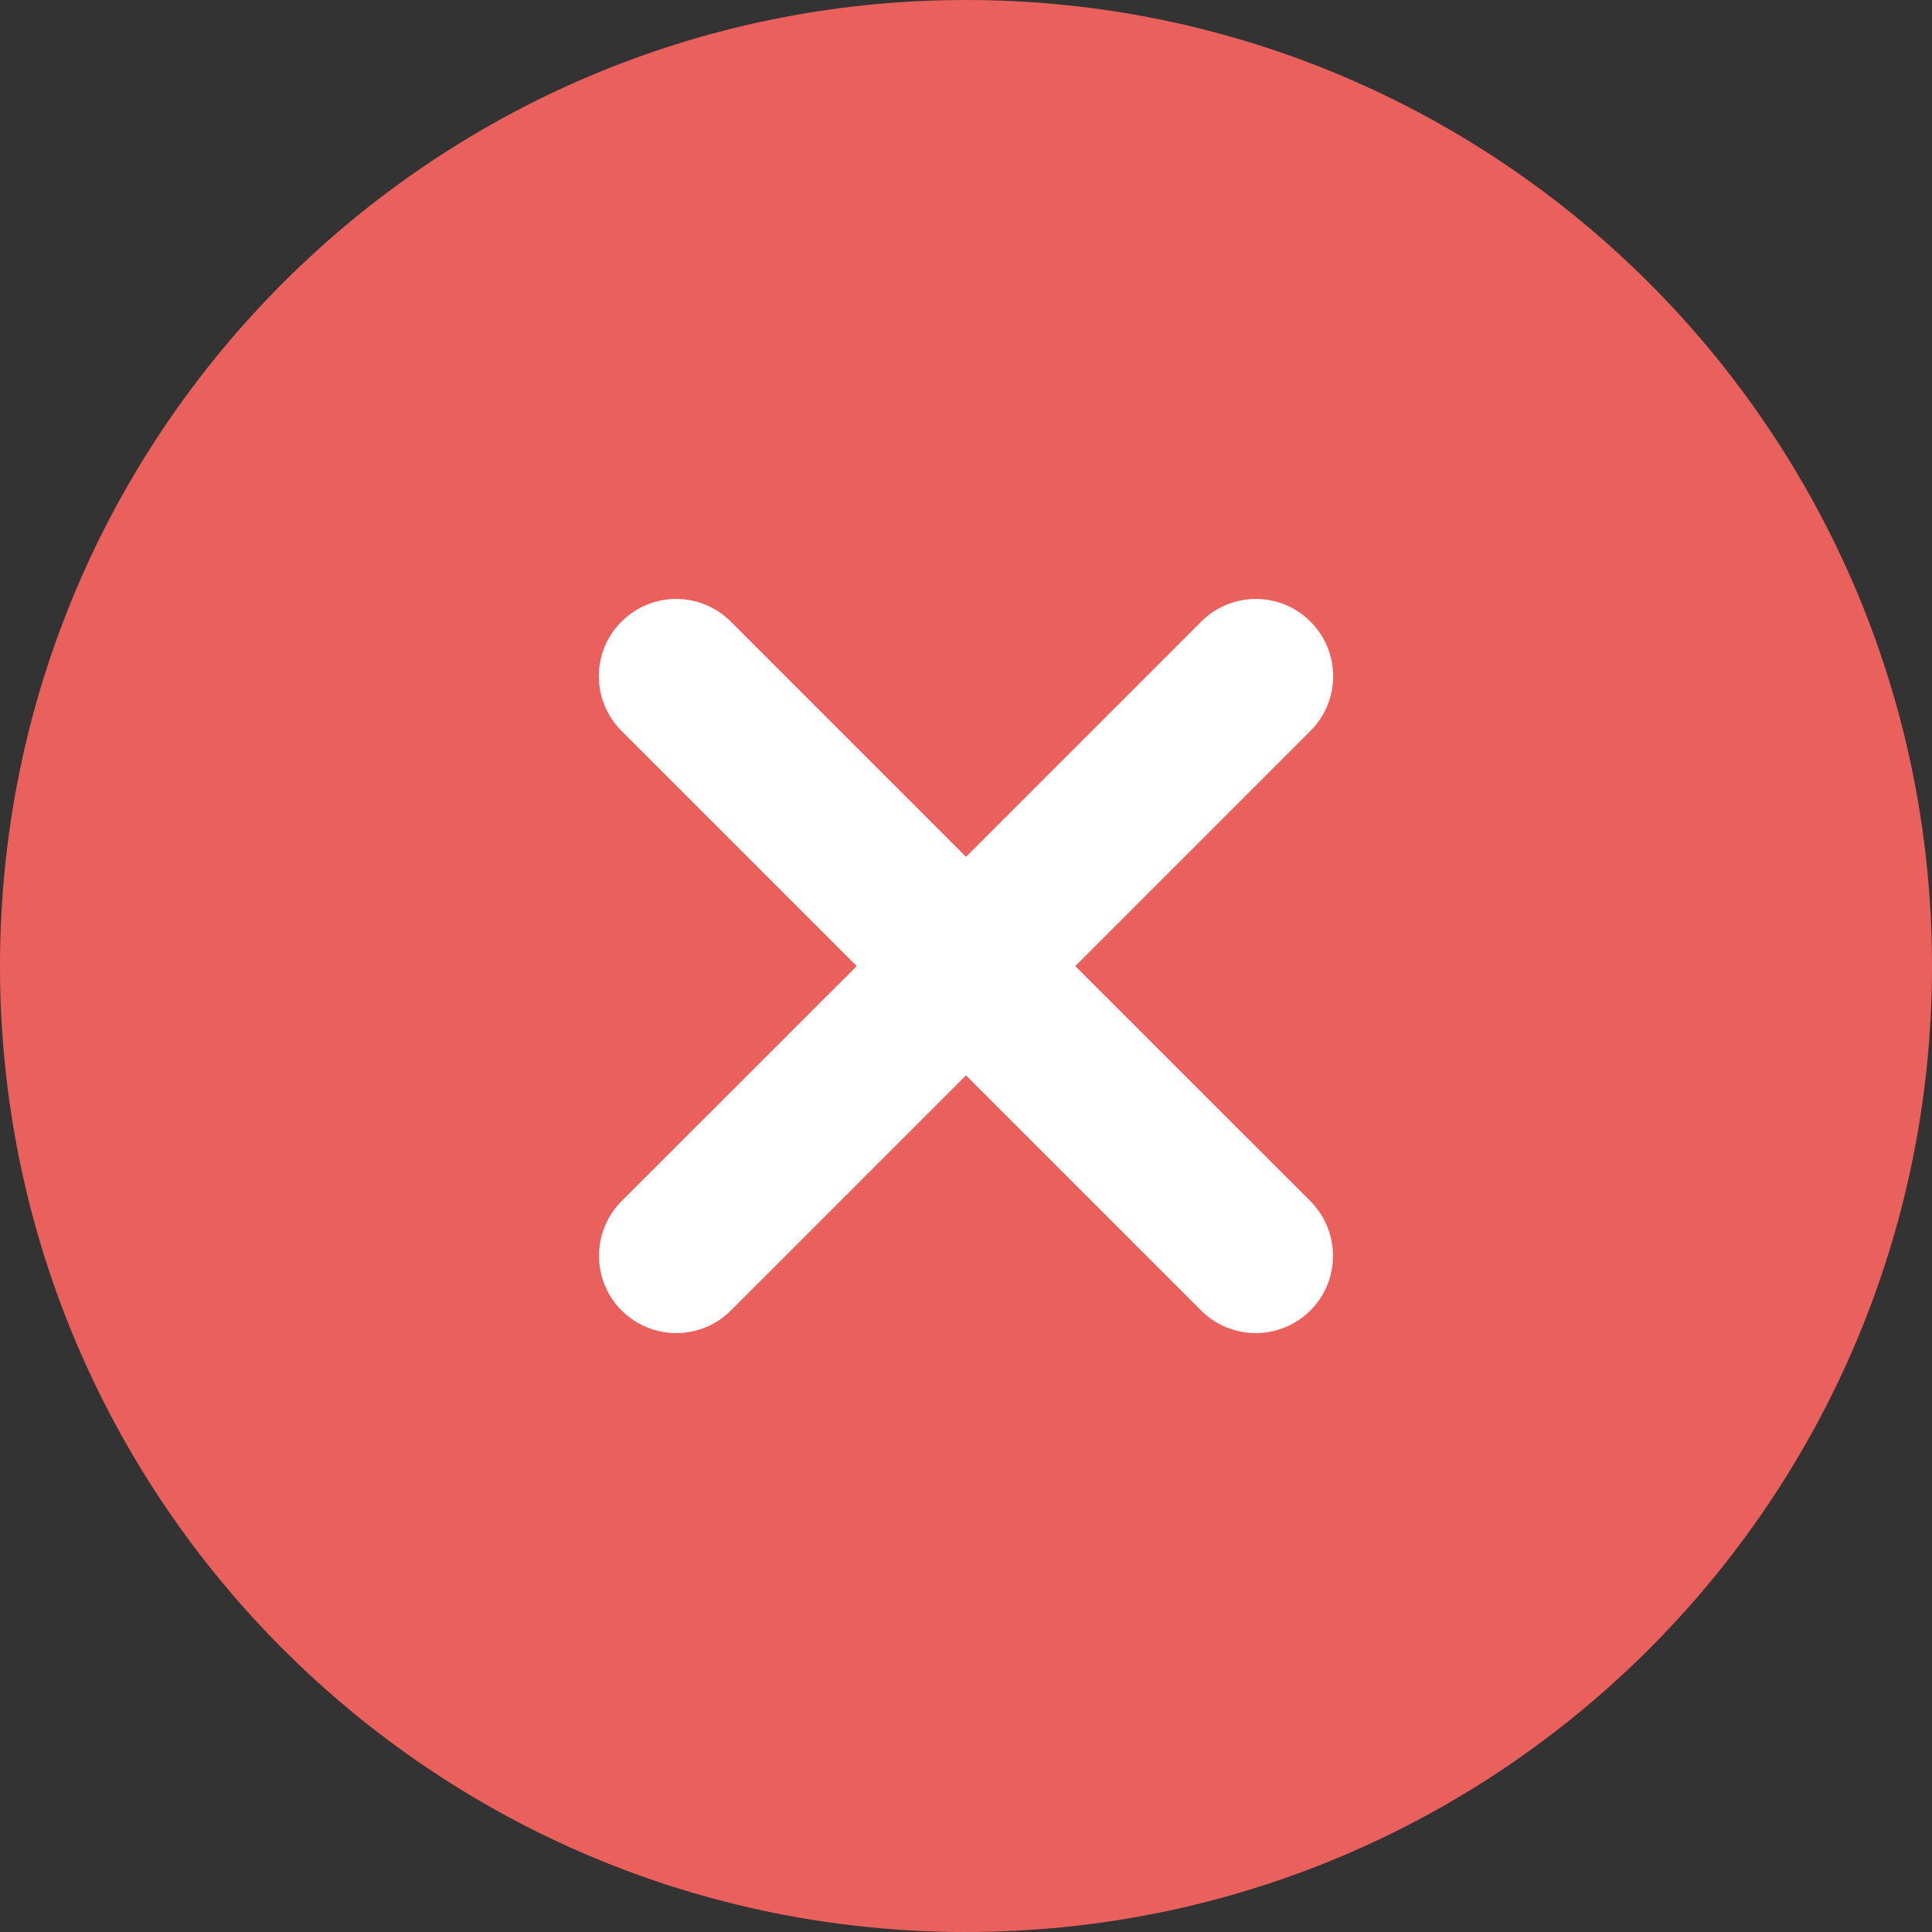 <svg width="20" height="20" viewBox="0 0 20 20" fill="none" xmlns="http://www.w3.org/2000/svg">
<rect x="0" y="0" width="20" height="20" fill="#333333" stroke="none"/>
<g id="Vector">
<path id="Rectangle 414" d="M0 10C0 15.523 4.477 20 10 20C15.523 20 20 15.523 20 10C20 4.477 15.523 0 10 0C4.477 0 0 4.477 0 10Z" fill="#EA605C"/>
<path id="Union" fill-rule="evenodd" clip-rule="evenodd" d="M7.565 6.435C7.252 6.122 6.746 6.122 6.434 6.435C6.121 6.747 6.121 7.253 6.434 7.566L8.869 10.001L6.435 12.434C6.123 12.747 6.123 13.254 6.435 13.566C6.748 13.878 7.254 13.878 7.566 13.566L10 11.132L12.434 13.566C12.746 13.878 13.252 13.878 13.565 13.566C13.877 13.254 13.877 12.747 13.565 12.434L11.131 10.001L13.566 7.566C13.879 7.253 13.879 6.747 13.566 6.435C13.254 6.122 12.748 6.122 12.435 6.435L10 8.87L7.565 6.435Z" fill="white"/>
</g>
</svg>
